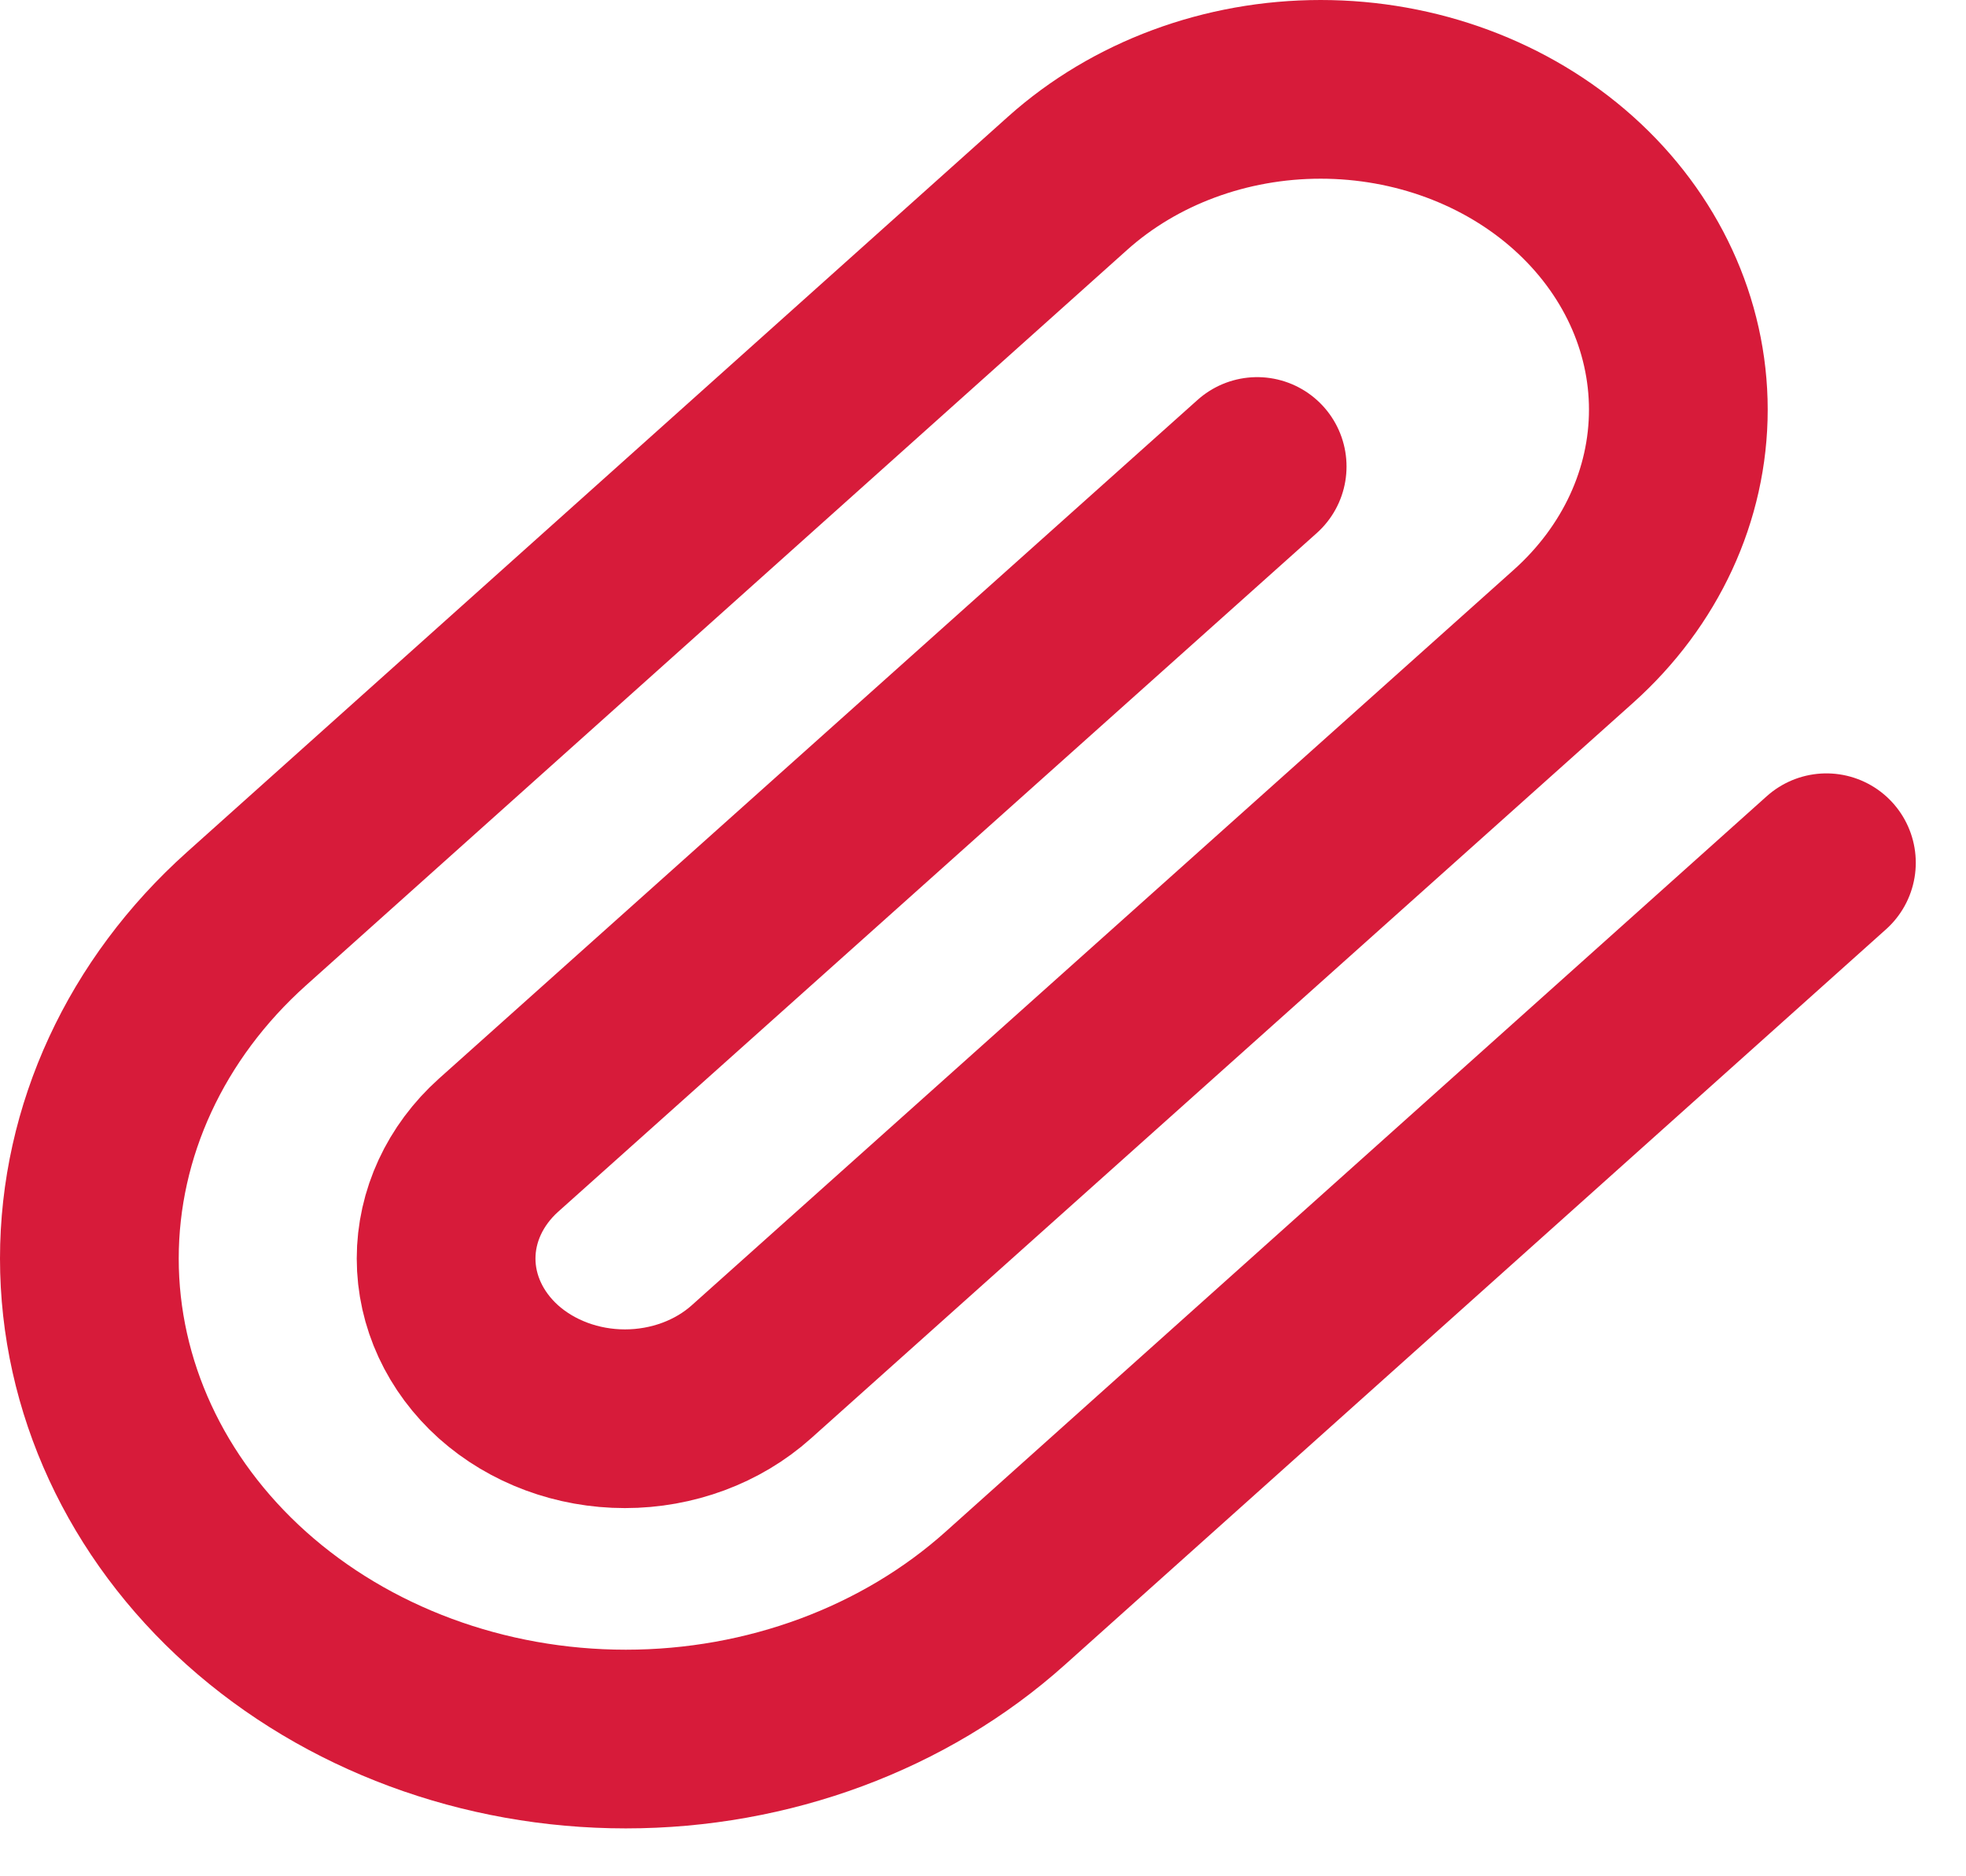 <svg width="22" height="21" viewBox="0 0 22 21" fill="none" xmlns="http://www.w3.org/2000/svg">
<path d="M20.438 9.656L11.248 17.889C10.123 18.897 8.596 19.464 7.003 19.464C5.411 19.464 3.884 18.897 2.758 17.889C1.632 16.88 1 15.512 1 14.086C1 12.66 1.632 11.292 2.758 10.283L11.948 2.05C12.699 1.378 13.717 1 14.778 1C15.84 1 16.858 1.378 17.608 2.05C18.359 2.723 18.781 3.635 18.781 4.585C18.781 5.536 18.359 6.448 17.608 7.121L8.408 15.354C8.033 15.69 7.524 15.879 6.993 15.879C6.463 15.879 5.954 15.69 5.578 15.354C5.203 15.017 4.992 14.561 4.992 14.086C4.992 13.611 5.203 13.155 5.578 12.818L14.068 5.221" stroke="#D71B3A" stroke-width="2" stroke-linecap="round" stroke-linejoin="round"/>
</svg>

